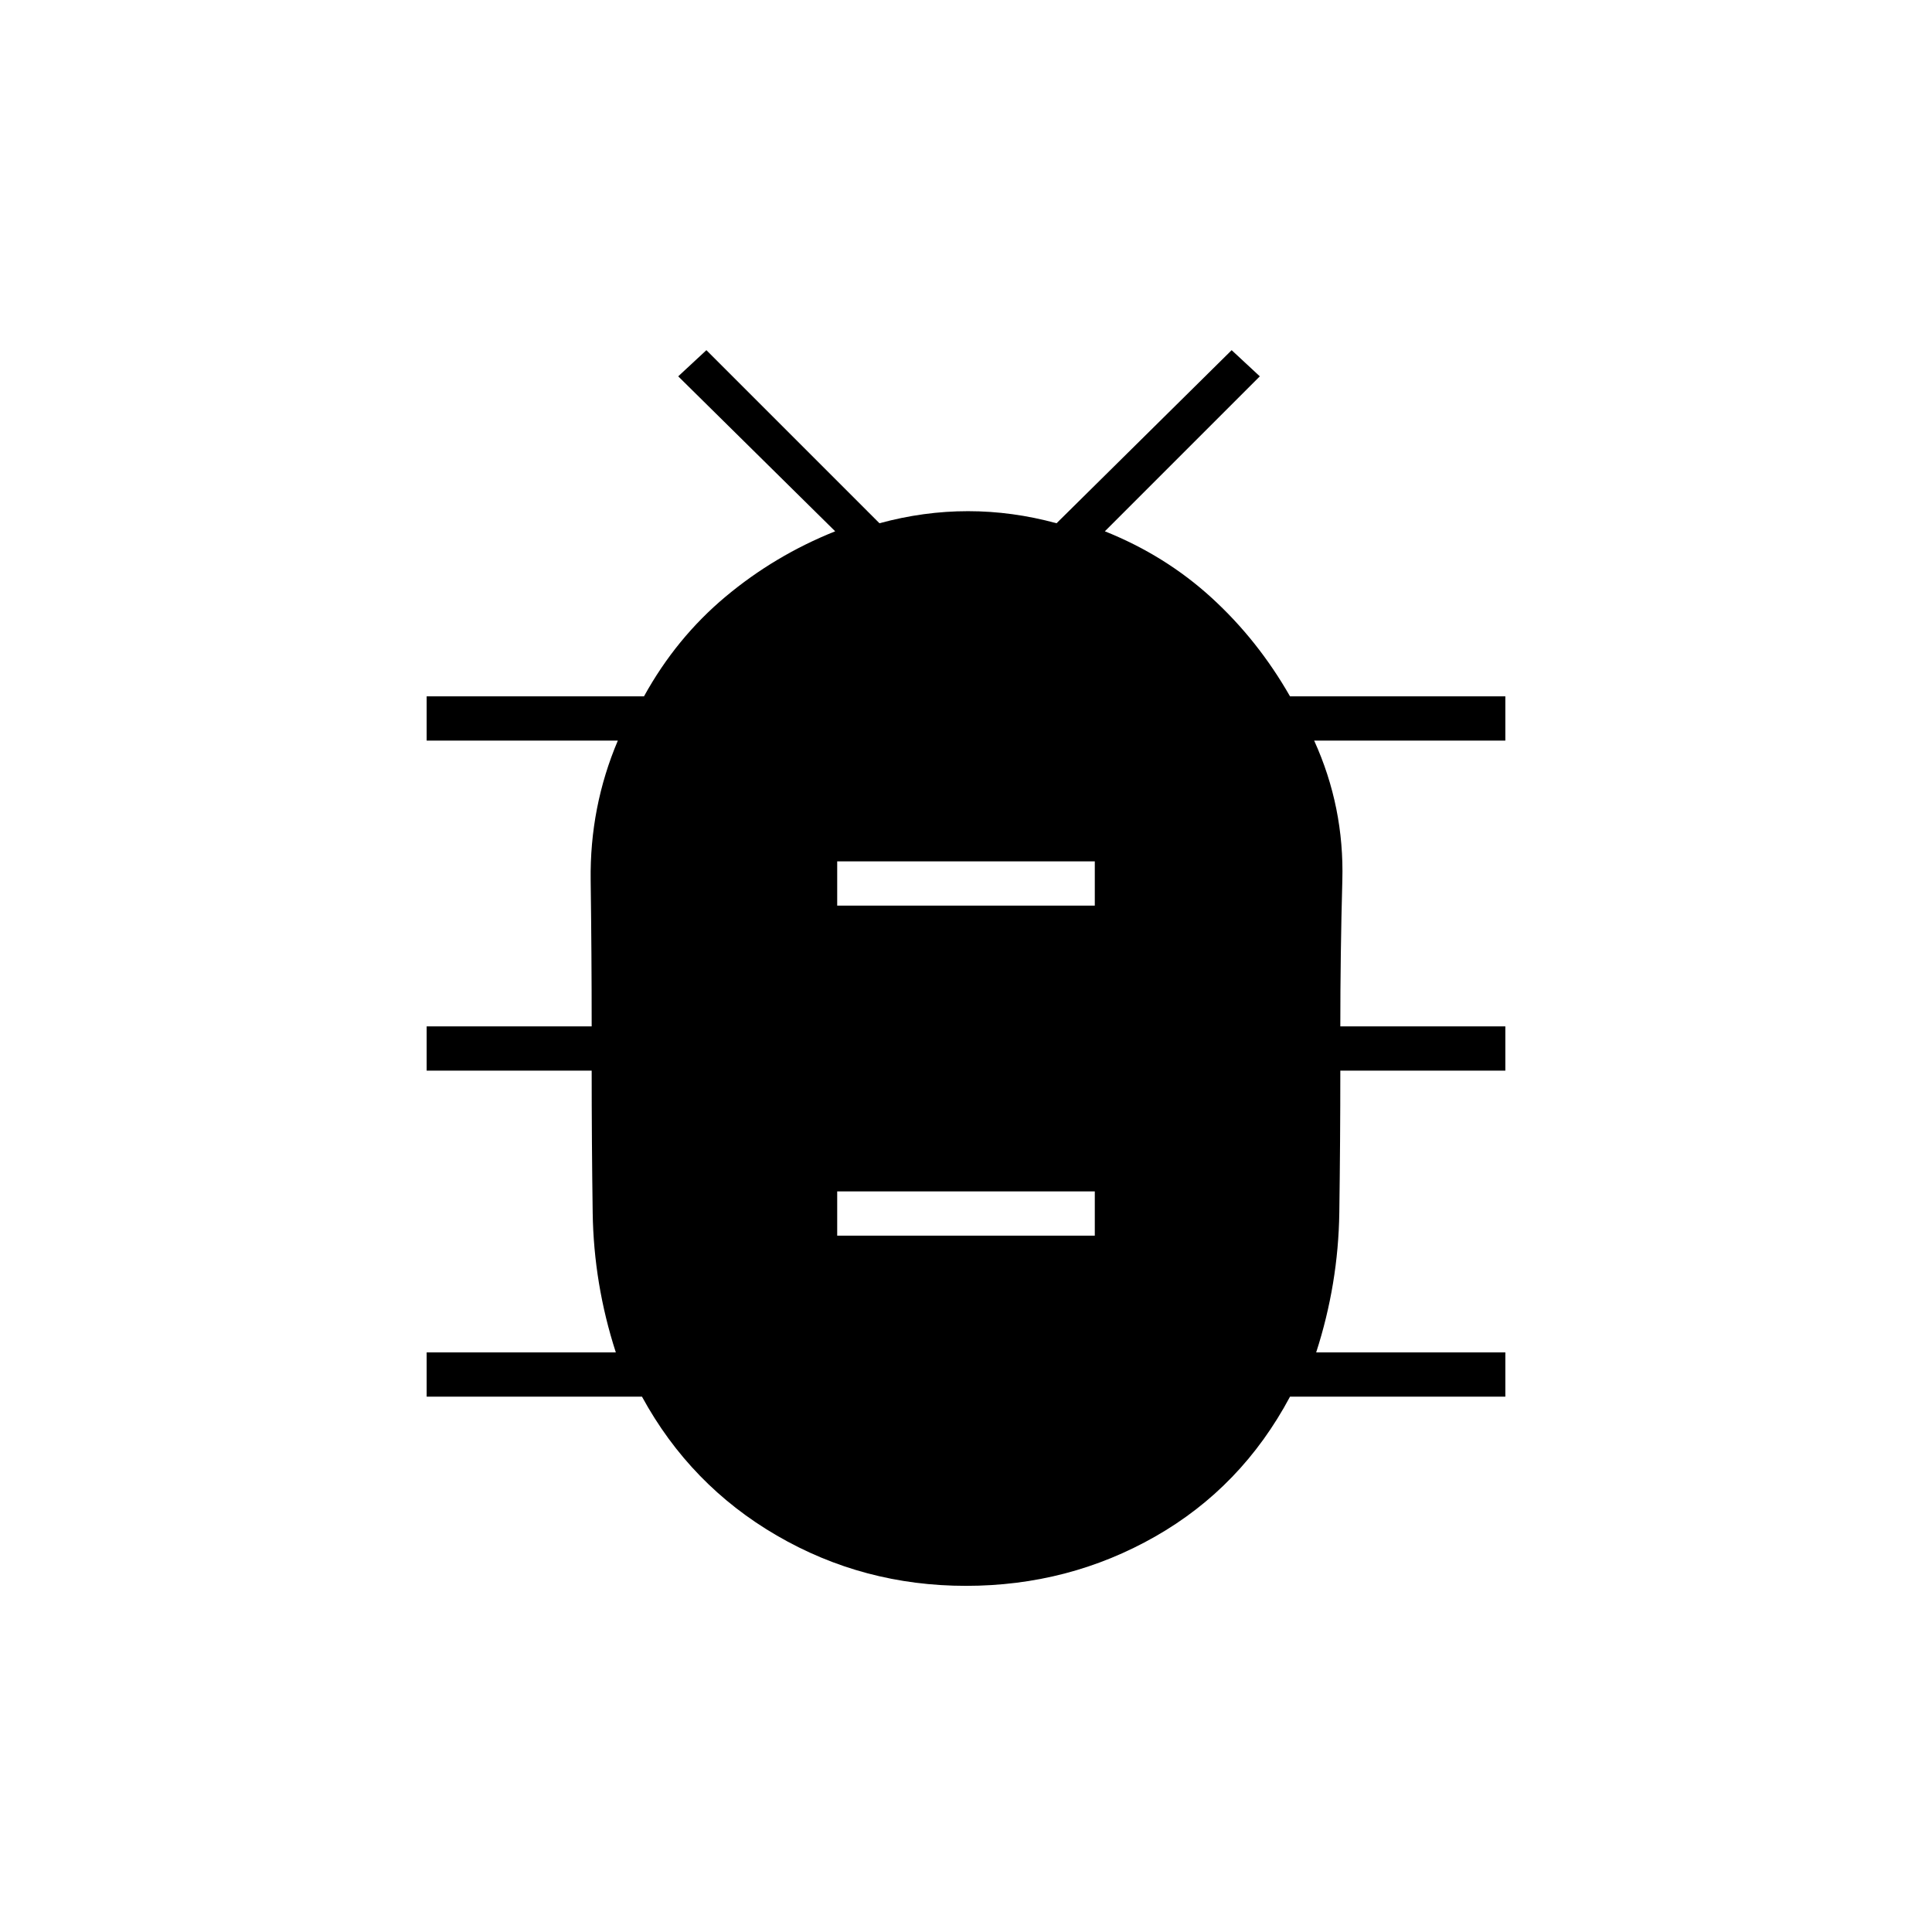 <svg xmlns="http://www.w3.org/2000/svg" width="48" height="48" viewBox="0 -960 960 960"><path d="M480-172q-51 0-94-25t-67-69H212v-22h94q-11-34-11.5-69.5T294-428h-82v-22h82q0-36-.5-72.5T307-592h-95v-22h108q16-29 40.5-49.5T415-696l-78-77 14-13 86 86q22-6 44-6t44 6l87-86 14 13-77 77q30 12 53 33t39 49h107v22h-95q15 33 14 69.5t-1 72.5h82v22h-82q0 35-.5 70.5T654-288h94v22H641q-24 45-67 69.5T480-172Zm-64-174h128v-22H416v22Zm0-164h128v-22H416v22Z"/></svg>
